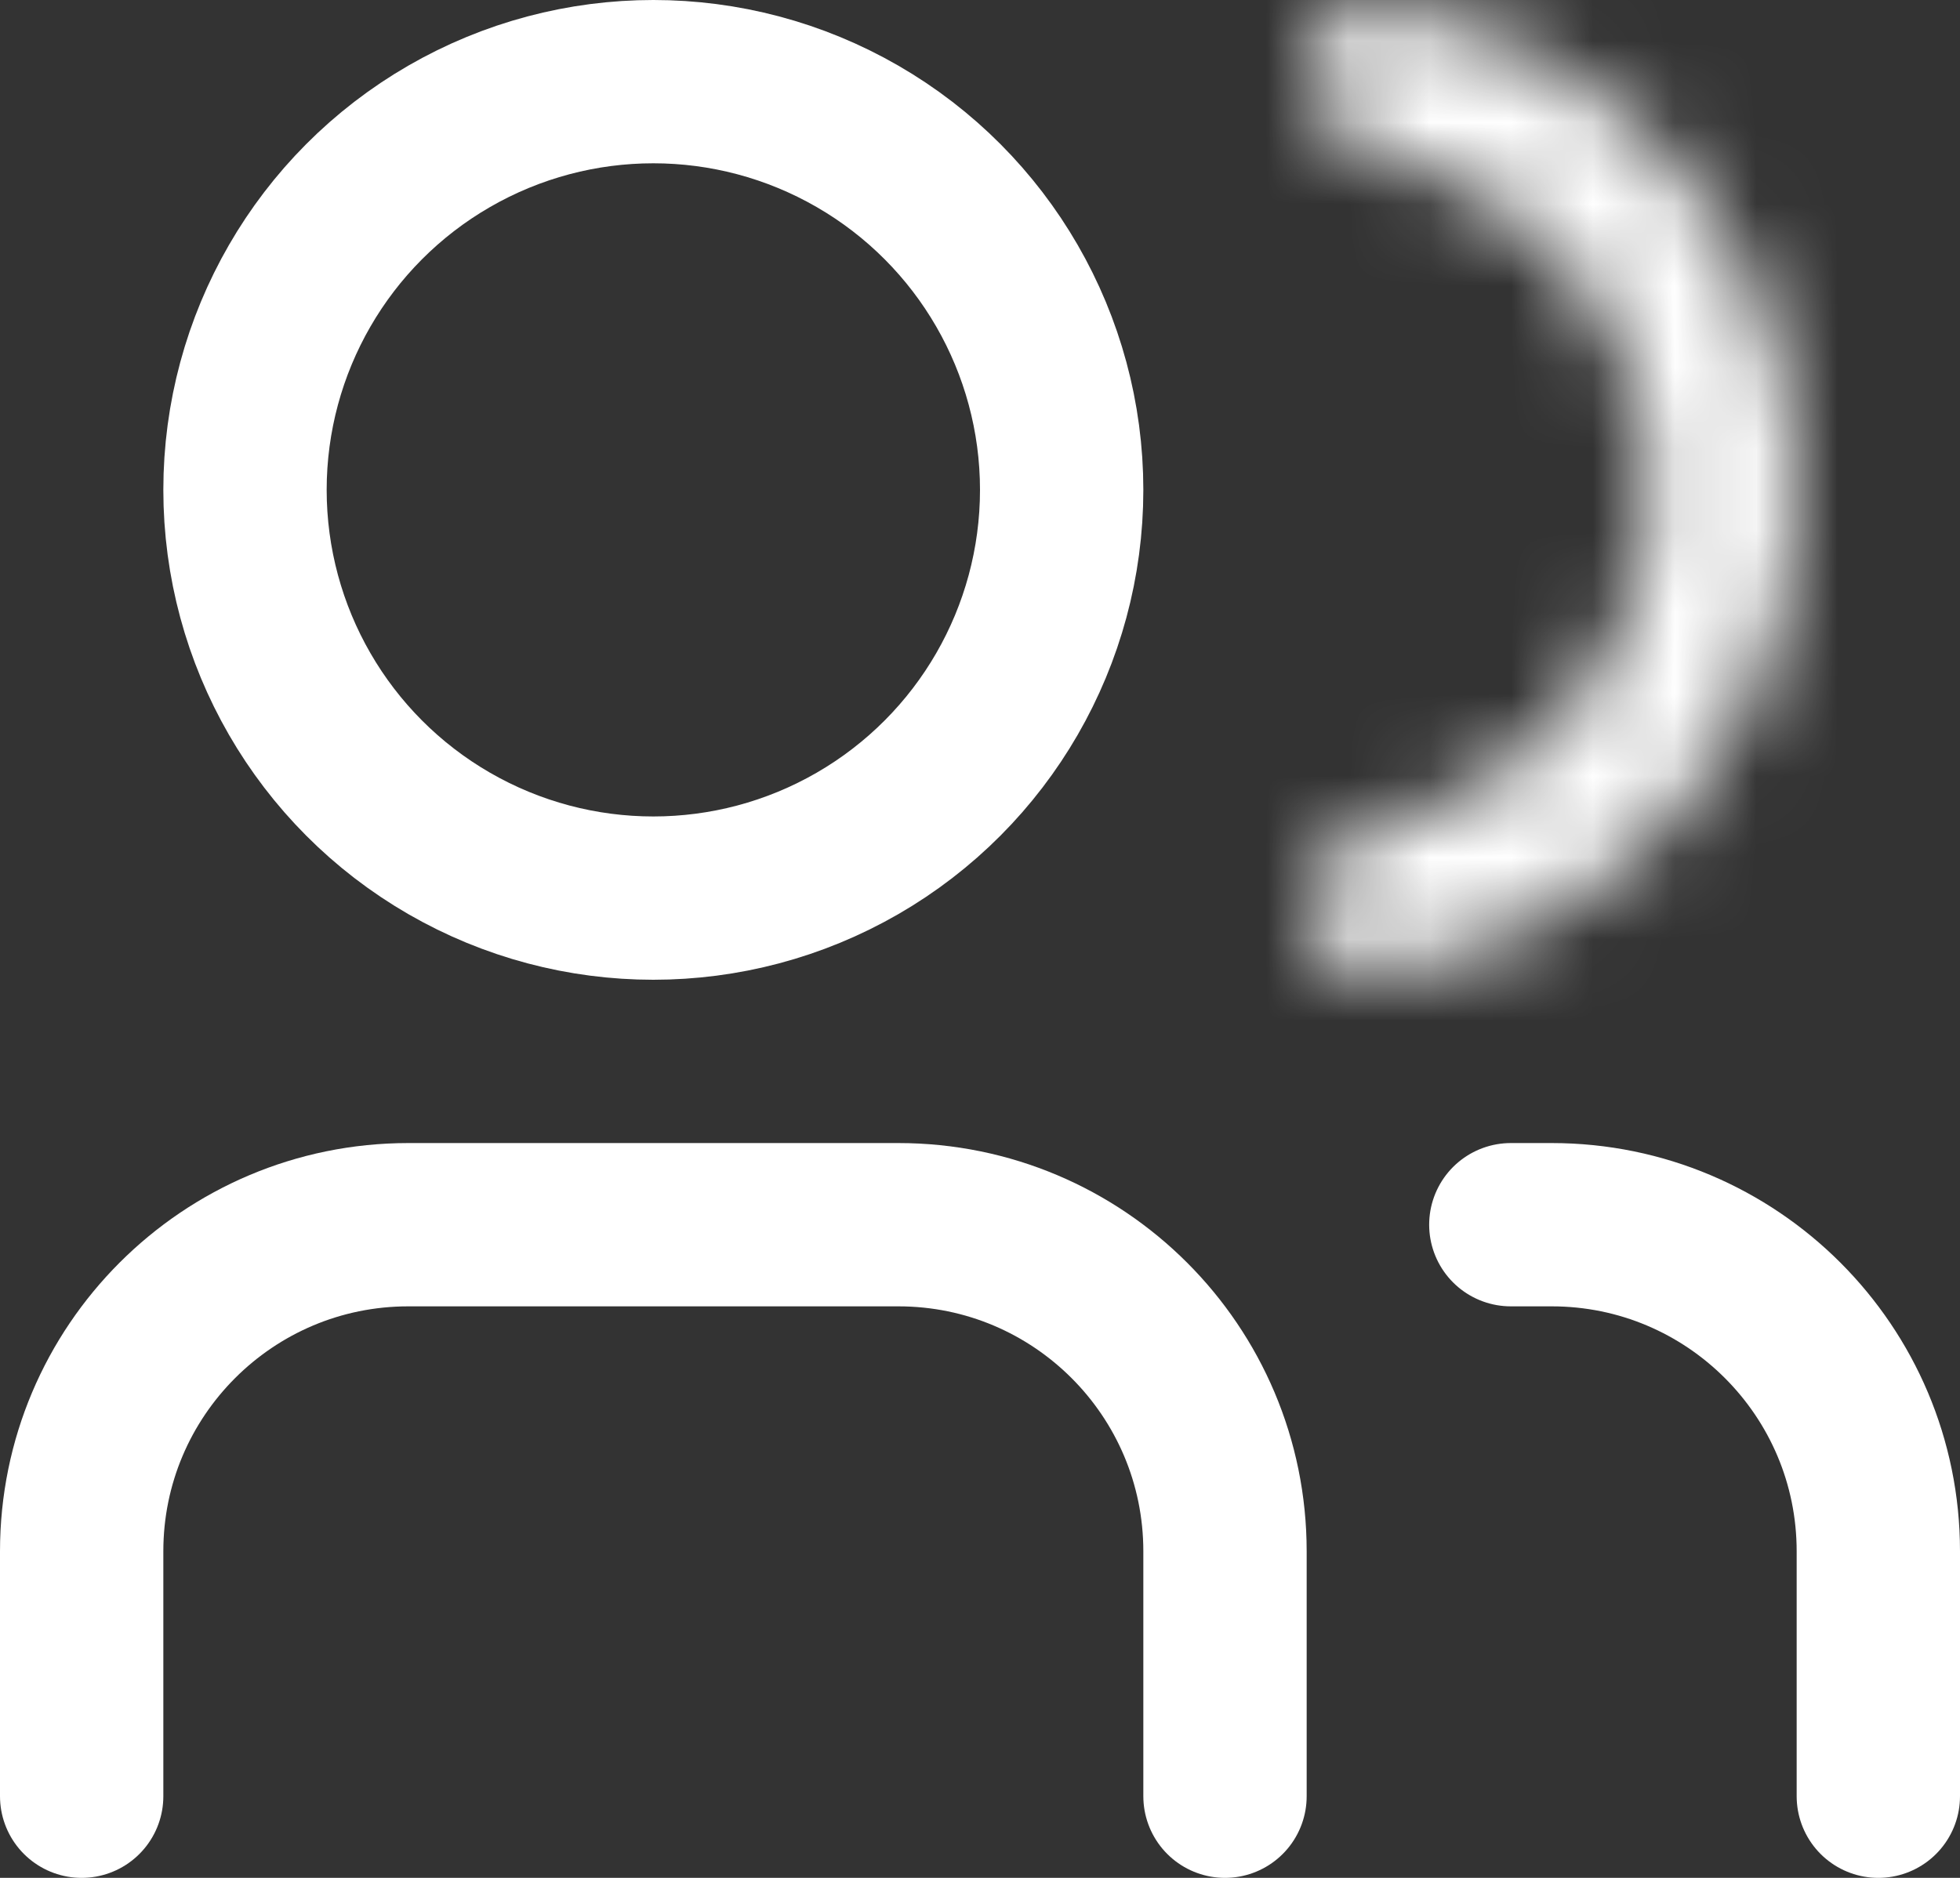 <svg width="24" height="23" viewBox="0 0 24 23" fill="none" xmlns="http://www.w3.org/2000/svg">
<rect x="0" y="0" width="24" height="23" fill="#333333" stroke="none"/>
<path d="M1 22V19C1 16.791 2.791 15 5 15H11C13.209 15 15 16.791 15 19V22" stroke="white" stroke-width="2" stroke-linecap="round"/>
<path d="M18.5 15H19C21.209 15 23 16.791 23 19V22" stroke="white" stroke-width="2" stroke-linecap="round"/>
<circle cx="8" cy="6" r="5" stroke="white" stroke-width="2"/>
<mask id="path-4-inside-1_4_1180" fill="white">
<path d="M16 0.899C16 0.403 16.405 -0.007 16.896 0.067C17.376 0.14 17.846 0.27 18.296 0.457C19.024 0.758 19.686 1.2 20.243 1.757C20.8 2.315 21.242 2.976 21.543 3.704C21.845 4.432 22 5.212 22 6C22 6.788 21.845 7.568 21.543 8.296C21.242 9.024 20.8 9.685 20.243 10.243C19.686 10.8 19.024 11.242 18.296 11.543C17.846 11.73 17.376 11.86 16.896 11.933C16.405 12.007 16 11.597 16 11.101C16 10.604 16.407 10.211 16.892 10.105C17.137 10.052 17.376 9.977 17.608 9.881C18.117 9.67 18.581 9.361 18.971 8.971C19.361 8.581 19.67 8.117 19.881 7.608C20.093 7.098 20.201 6.552 20.201 6C20.201 5.448 20.093 4.902 19.881 4.392C19.67 3.883 19.361 3.419 18.971 3.029C18.581 2.639 18.117 2.33 17.608 2.119C17.376 2.023 17.137 1.948 16.892 1.895C16.407 1.789 16 1.396 16 0.899Z"/>
</mask>
<path d="M16 0.899C16 0.403 16.405 -0.007 16.896 0.067C17.376 0.14 17.846 0.27 18.296 0.457C19.024 0.758 19.686 1.2 20.243 1.757C20.8 2.315 21.242 2.976 21.543 3.704C21.845 4.432 22 5.212 22 6C22 6.788 21.845 7.568 21.543 8.296C21.242 9.024 20.8 9.685 20.243 10.243C19.686 10.8 19.024 11.242 18.296 11.543C17.846 11.73 17.376 11.86 16.896 11.933C16.405 12.007 16 11.597 16 11.101C16 10.604 16.407 10.211 16.892 10.105C17.137 10.052 17.376 9.977 17.608 9.881C18.117 9.67 18.581 9.361 18.971 8.971C19.361 8.581 19.67 8.117 19.881 7.608C20.093 7.098 20.201 6.552 20.201 6C20.201 5.448 20.093 4.902 19.881 4.392C19.67 3.883 19.361 3.419 18.971 3.029C18.581 2.639 18.117 2.33 17.608 2.119C17.376 2.023 17.137 1.948 16.892 1.895C16.407 1.789 16 1.396 16 0.899Z" stroke="white" stroke-width="4" mask="url(#path-4-inside-1_4_1180)"/>
</svg>
